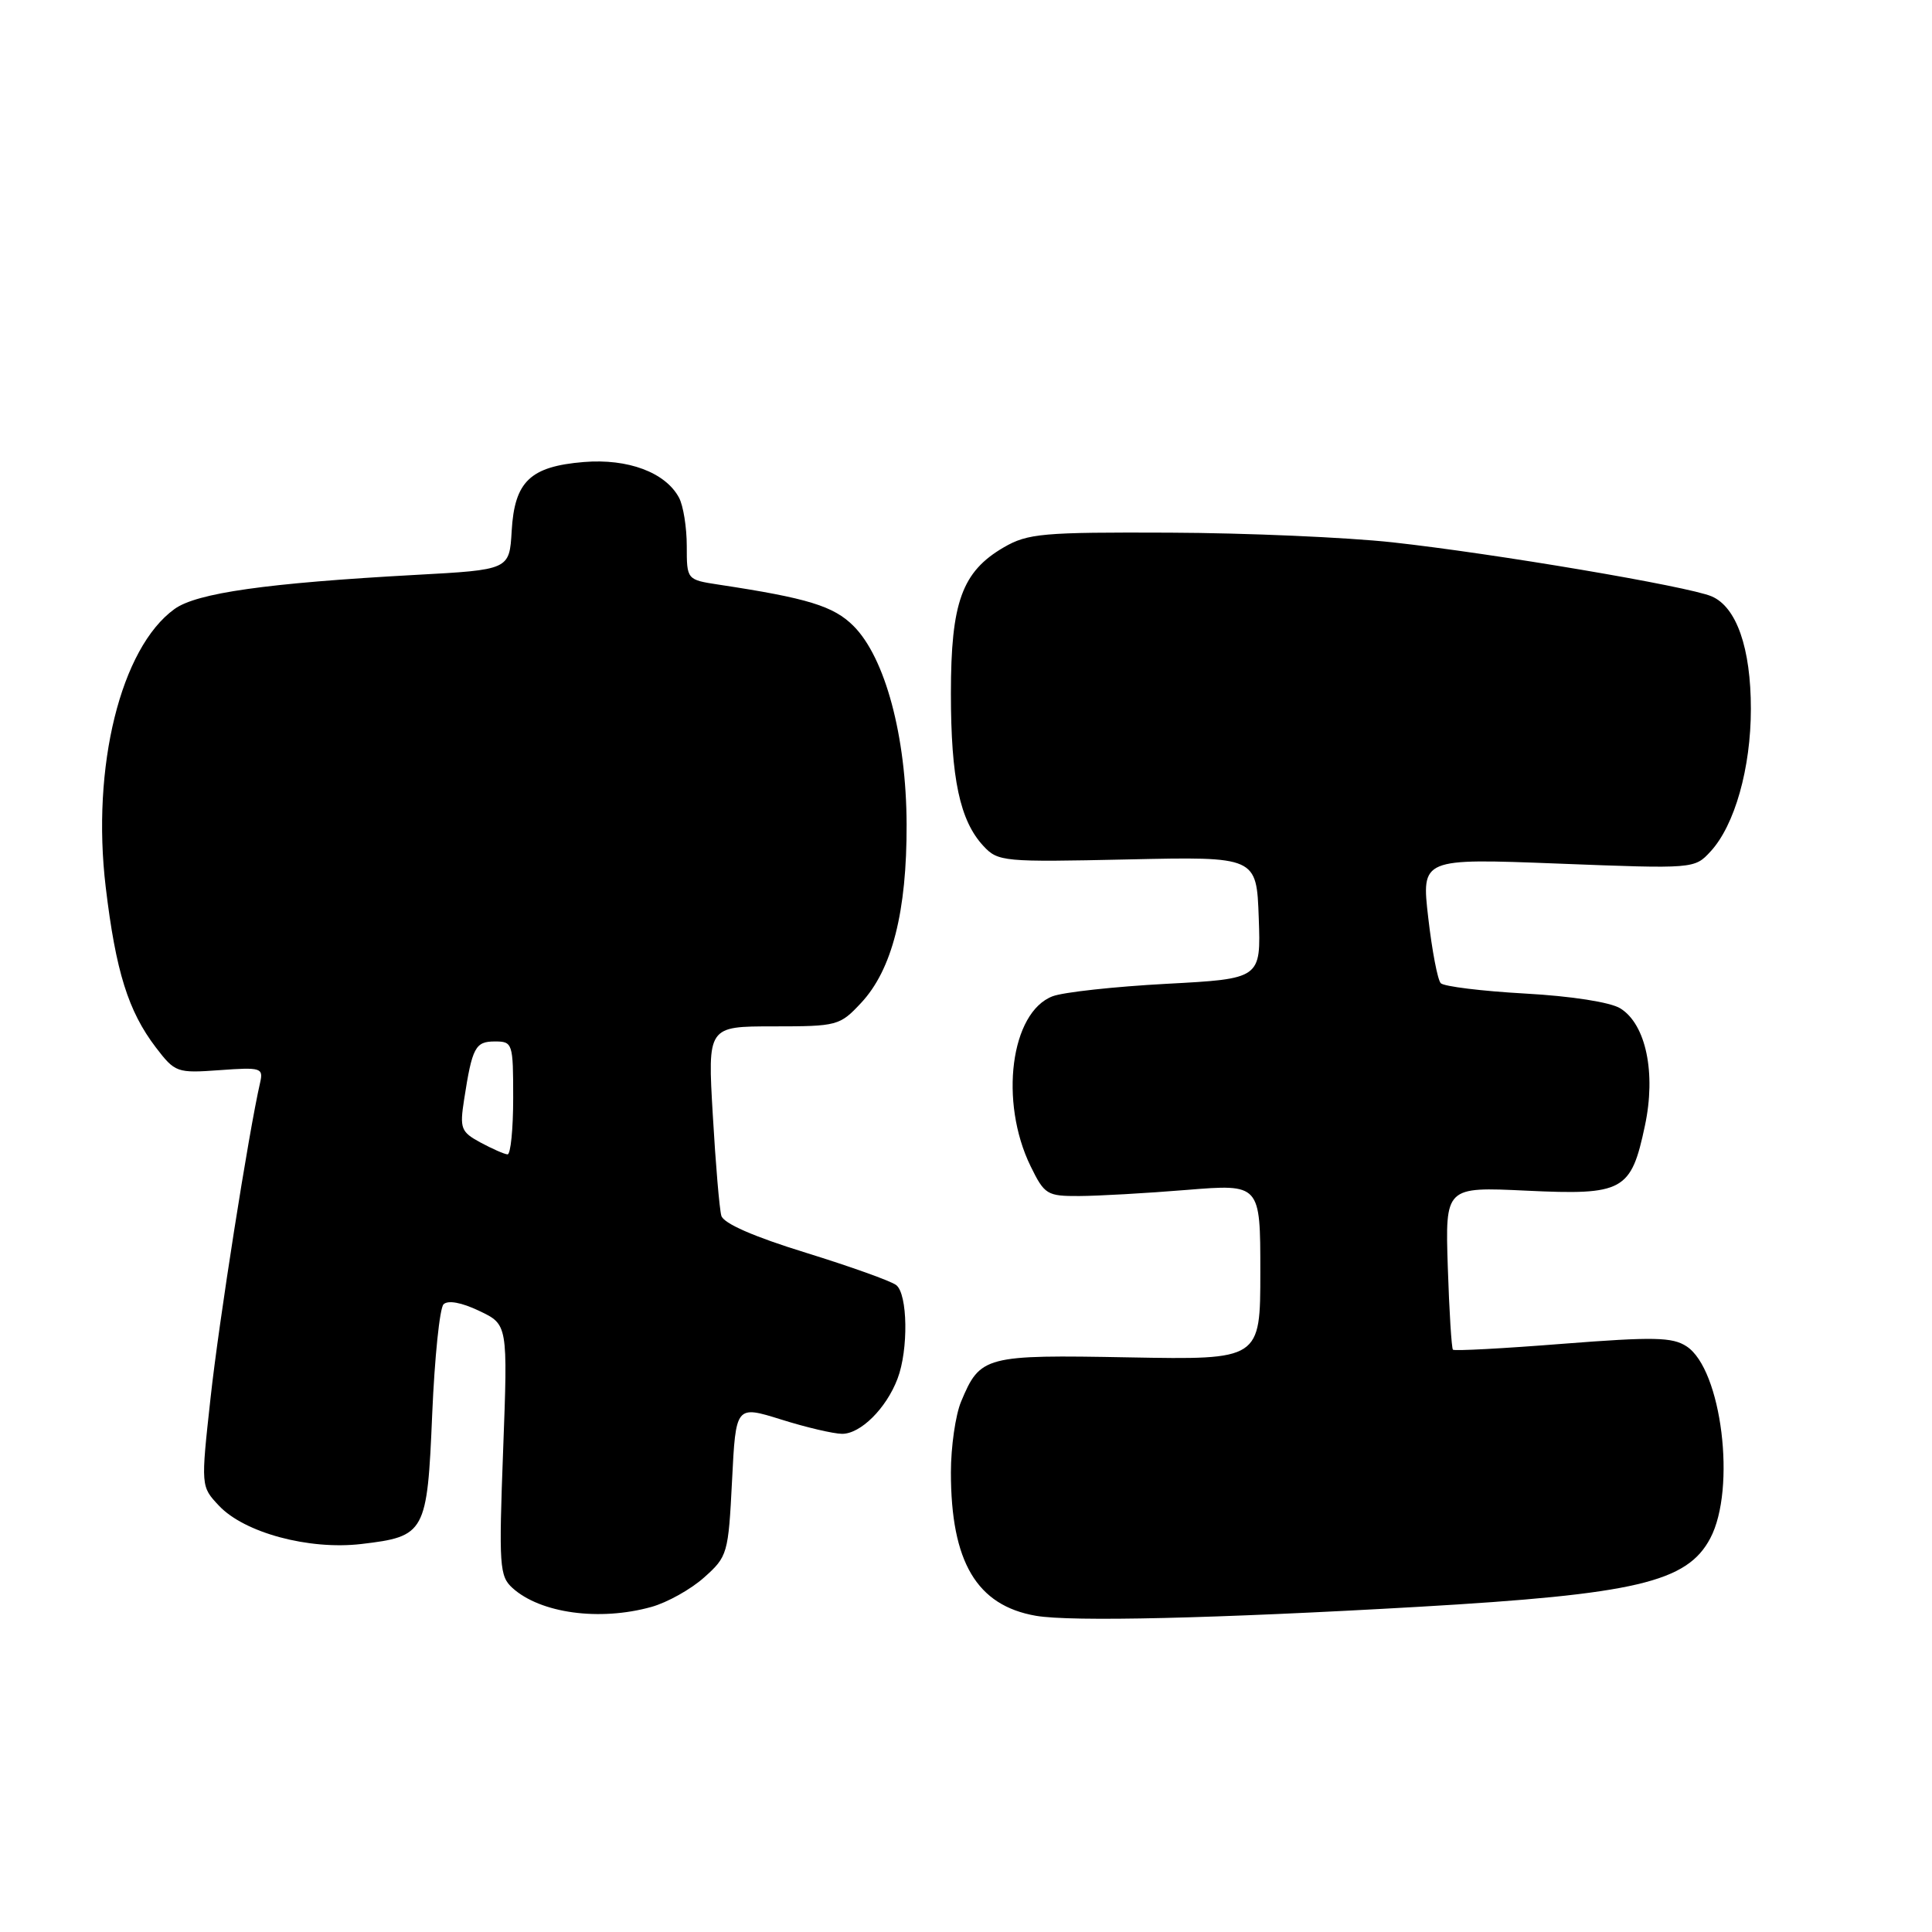 <?xml version="1.0" encoding="UTF-8" standalone="no"?>
<!DOCTYPE svg PUBLIC "-//W3C//DTD SVG 1.1//EN" "http://www.w3.org/Graphics/SVG/1.1/DTD/svg11.dtd" >
<svg xmlns="http://www.w3.org/2000/svg" xmlns:xlink="http://www.w3.org/1999/xlink" version="1.1" viewBox="0 0 256 256">
 <g >
 <path fill="currentColor"
d=" M 188.00 212.91 C 216.74 211.25 223.55 209.65 226.62 203.83 C 230.09 197.27 228.13 181.44 223.48 178.40 C 221.61 177.17 219.13 177.12 207.06 178.06 C 199.24 178.68 192.70 179.03 192.52 178.84 C 192.34 178.65 192.03 173.72 191.84 167.88 C 191.50 157.26 191.50 157.26 202.26 157.77 C 215.11 158.38 216.13 157.83 217.96 149.16 C 219.45 142.18 218.10 135.73 214.71 133.62 C 213.41 132.80 208.22 131.99 202.08 131.65 C 196.35 131.33 191.32 130.71 190.91 130.28 C 190.49 129.85 189.75 125.95 189.25 121.61 C 188.34 113.73 188.34 113.73 206.44 114.43 C 224.49 115.13 224.53 115.13 226.66 112.82 C 229.86 109.35 232.00 101.78 232.00 93.93 C 232.00 85.87 230.10 80.43 226.80 79.02 C 223.68 77.69 198.05 73.35 184.50 71.86 C 178.45 71.20 165.18 70.62 155.00 70.58 C 138.13 70.51 136.19 70.68 133.00 72.53 C 127.47 75.75 126.00 79.81 126.00 91.88 C 126.00 103.17 127.19 108.75 130.31 112.10 C 132.24 114.18 132.95 114.24 149.41 113.88 C 166.50 113.50 166.50 113.50 166.79 121.60 C 167.08 129.69 167.08 129.69 154.57 130.36 C 147.68 130.73 140.90 131.47 139.48 132.01 C 133.92 134.12 132.38 145.97 136.56 154.53 C 138.40 158.29 138.74 158.50 143.00 158.48 C 145.47 158.47 151.89 158.11 157.25 157.67 C 167.00 156.88 167.00 156.88 167.00 168.53 C 167.00 180.18 167.00 180.18 149.63 179.86 C 130.48 179.50 129.88 179.66 127.35 185.72 C 126.61 187.49 126.00 191.71 126.00 195.10 C 126.00 206.97 129.42 212.74 137.26 214.10 C 141.92 214.91 160.98 214.46 188.00 212.91 Z  M 86.30 212.93 C 88.40 212.35 91.55 210.59 93.30 209.02 C 96.41 206.25 96.51 205.88 97.00 196.19 C 97.50 186.22 97.50 186.22 103.50 188.09 C 106.80 189.13 110.43 189.98 111.58 189.99 C 114.03 190.00 117.44 186.62 118.93 182.68 C 120.39 178.85 120.28 171.46 118.75 170.28 C 118.06 169.74 112.67 167.82 106.77 165.99 C 99.86 163.86 95.87 162.11 95.58 161.09 C 95.33 160.21 94.82 154.21 94.45 147.75 C 93.76 136.00 93.76 136.00 102.48 136.00 C 110.95 136.00 111.28 135.91 114.10 132.89 C 118.21 128.49 120.17 120.79 120.13 109.21 C 120.09 97.57 117.29 87.14 113.09 82.94 C 110.46 80.31 107.02 79.25 95.25 77.47 C 91.00 76.82 91.00 76.82 91.00 72.35 C 91.00 69.88 90.54 67.00 89.97 65.94 C 88.18 62.60 83.21 60.74 77.35 61.22 C 70.25 61.81 68.18 63.79 67.80 70.36 C 67.50 75.50 67.50 75.50 55.00 76.18 C 35.34 77.26 26.06 78.57 23.12 80.70 C 16.00 85.84 12.10 101.61 14.01 117.56 C 15.34 128.71 16.99 133.99 20.65 138.79 C 23.20 142.12 23.44 142.21 29.11 141.80 C 34.59 141.40 34.91 141.50 34.47 143.44 C 32.95 150.05 28.99 175.21 27.90 185.23 C 26.61 196.96 26.61 196.96 29.01 199.51 C 32.38 203.10 40.93 205.40 47.87 204.59 C 56.36 203.59 56.61 203.13 57.27 187.36 C 57.59 179.88 58.26 173.34 58.77 172.83 C 59.35 172.25 61.16 172.58 63.50 173.70 C 67.29 175.50 67.29 175.50 66.67 192.11 C 66.09 207.53 66.18 208.85 67.91 210.42 C 71.62 213.77 79.43 214.84 86.30 212.93 Z  M 63.67 151.39 C 61.07 149.98 60.90 149.53 61.50 145.68 C 62.57 138.77 62.98 138.00 65.57 138.00 C 67.93 138.00 68.00 138.22 68.00 145.50 C 68.00 149.62 67.66 152.98 67.25 152.96 C 66.84 152.94 65.23 152.23 63.67 151.39 Z "/>
</g>
</svg>